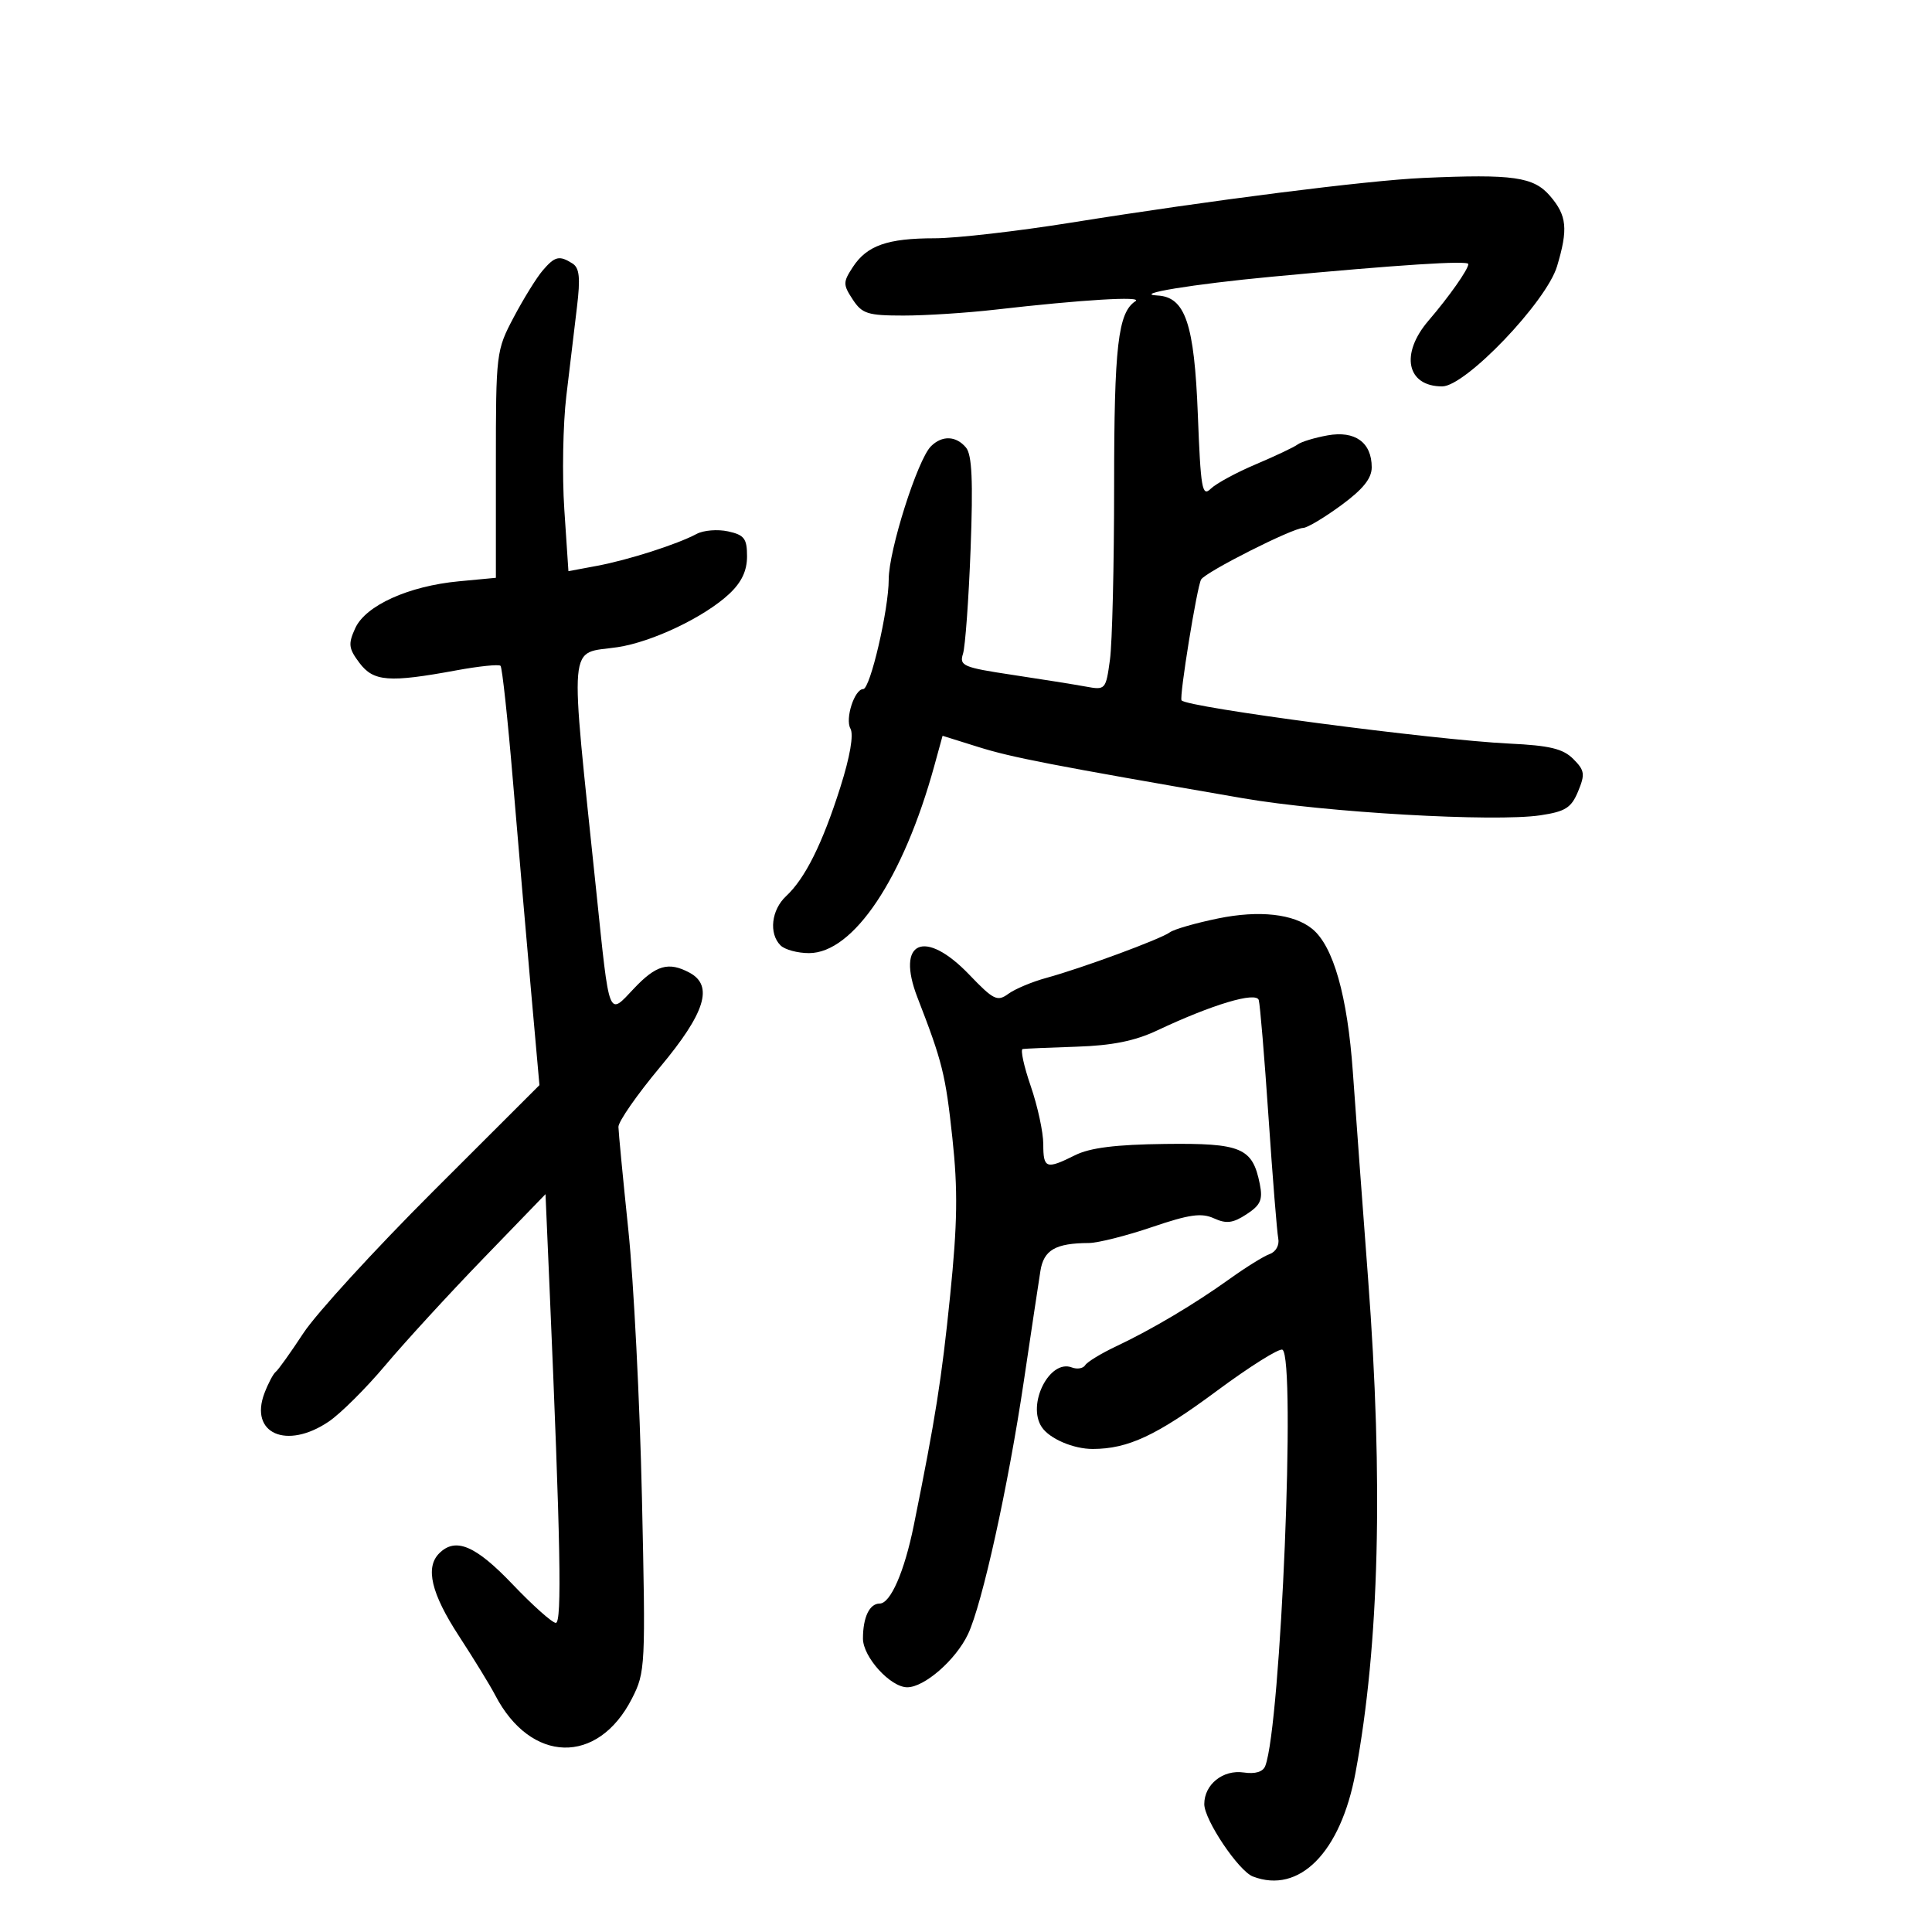 <svg xmlns="http://www.w3.org/2000/svg" width="300" height="300" viewBox="0 0 300 300" version="1.1">
	<path d="M 221 27.630 C 212.263 28.018, 187.966 31.103, 166.333 34.569 C 157.992 35.906, 148.459 37, 145.148 37 C 137.814 37, 134.624 38.118, 132.437 41.455 C 130.891 43.816, 130.889 44.181, 132.408 46.500 C 133.866 48.725, 134.733 49, 140.299 49 C 143.739 49, 150.141 48.588, 154.526 48.084 C 168.013 46.534, 177.559 45.958, 176.313 46.768 C 173.604 48.530, 173 53.756, 173 75.426 C 173 87.688, 172.708 99.850, 172.352 102.452 C 171.714 107.102, 171.650 107.174, 168.602 106.611 C 166.896 106.297, 161.762 105.477, 157.193 104.790 C 149.559 103.643, 148.939 103.378, 149.532 101.521 C 149.886 100.409, 150.418 93.089, 150.714 85.254 C 151.114 74.668, 150.931 70.622, 150.003 69.504 C 148.469 67.656, 146.284 67.573, 144.558 69.299 C 142.468 71.389, 138 85.467, 138 89.962 C 138 94.647, 135.128 107, 134.039 107 C 132.688 107, 131.200 111.606, 132.056 113.136 C 132.584 114.080, 131.993 117.502, 130.477 122.276 C 127.697 131.031, 125.020 136.401, 122.064 139.155 C 119.772 141.290, 119.358 144.958, 121.200 146.800 C 121.860 147.460, 123.849 148, 125.621 148 C 132.519 148, 140.277 136.395, 145.091 118.877 L 146.362 114.253 151.931 115.998 C 157.116 117.622, 163.158 118.791, 193 123.950 C 205.779 126.158, 232.072 127.666, 239.192 126.599 C 243.081 126.015, 243.990 125.439, 245.049 122.883 C 246.157 120.208, 246.069 119.625, 244.294 117.849 C 242.706 116.262, 240.634 115.763, 234.393 115.465 C 222.657 114.905, 184.347 109.855, 183.470 108.752 C 183.085 108.267, 185.882 90.999, 186.511 89.982 C 187.247 88.791, 200.666 82.012, 202.360 81.975 C 202.987 81.962, 205.637 80.382, 208.250 78.465 C 211.647 75.973, 213 74.292, 213 72.562 C 213 68.708, 210.414 66.836, 206.152 67.604 C 204.143 67.965, 202.050 68.601, 201.500 69.016 C 200.950 69.431, 198.025 70.817, 195 72.097 C 191.975 73.376, 188.825 75.086, 188 75.896 C 186.668 77.203, 186.444 75.911, 186 64.386 C 185.456 50.257, 184.049 46.108, 179.727 45.885 C 175.733 45.679, 185.224 44.121, 197.500 42.967 C 217.257 41.110, 228 40.419, 228 41.003 C 228 41.825, 225.018 46.062, 221.821 49.785 C 217.381 54.955, 218.428 60, 223.942 60 C 227.566 60, 240.125 46.863, 241.780 41.341 C 243.518 35.540, 243.311 33.474, 240.691 30.427 C 238.137 27.457, 234.977 27.009, 221 27.630 M 84.267 42.001 C 83.324 43.102, 81.304 46.365, 79.777 49.251 C 77.045 54.415, 77 54.786, 77 72.111 L 77 89.722 71.250 90.265 C 63.435 91.002, 56.767 94.021, 55.159 97.551 C 54.042 100.001, 54.126 100.689, 55.811 102.930 C 58 105.841, 60.372 106.024, 70.875 104.090 C 74.381 103.444, 77.461 103.128, 77.720 103.387 C 77.979 103.646, 78.844 111.652, 79.641 121.179 C 80.439 130.705, 81.693 145.250, 82.428 153.500 L 83.764 168.500 67.245 185 C 58.160 194.075, 49.101 203.975, 47.116 207 C 45.130 210.025, 43.195 212.734, 42.815 213.020 C 42.436 213.307, 41.647 214.799, 41.062 216.336 C 38.685 222.589, 44.501 225.162, 51.037 220.750 C 52.871 219.512, 56.829 215.575, 59.835 212 C 62.840 208.425, 69.665 200.984, 75.002 195.464 L 84.706 185.427 85.334 199.964 C 87.043 239.530, 87.277 252, 86.309 252 C 85.757 252, 82.729 249.300, 79.581 246 C 73.833 239.974, 70.734 238.666, 68.200 241.200 C 66.001 243.399, 66.962 247.436, 71.252 254.020 C 73.588 257.606, 76.126 261.746, 76.891 263.219 C 82.417 273.855, 92.839 274.117, 98.127 263.752 C 100.221 259.646, 100.263 258.806, 99.679 232.516 C 99.349 217.657, 98.400 198.975, 97.569 191 C 96.739 183.025, 96.046 175.820, 96.030 174.988 C 96.013 174.157, 98.925 169.972, 102.500 165.689 C 109.514 157.287, 110.833 153.052, 107.066 151.035 C 103.816 149.296, 101.878 149.849, 98.435 153.500 C 94.410 157.768, 94.673 158.446, 92.601 138.500 C 88.428 98.321, 88.140 101.656, 95.884 100.495 C 101.288 99.684, 109.411 95.807, 113.250 92.205 C 115.151 90.422, 116 88.628, 116 86.392 C 116 83.627, 115.574 83.065, 113.059 82.513 C 111.441 82.158, 109.245 82.334, 108.178 82.905 C 105.150 84.525, 97.566 86.955, 92.694 87.865 L 88.265 88.692 87.626 79.096 C 87.274 73.818, 87.415 65.900, 87.938 61.500 C 88.461 57.100, 89.207 50.868, 89.594 47.651 C 90.137 43.142, 89.978 41.600, 88.899 40.917 C 86.851 39.620, 86.169 39.780, 84.267 42.001 M 189.155 142.613 C 185.665 143.328, 182.290 144.299, 181.655 144.770 C 180.237 145.822, 167.962 150.352, 162.481 151.846 C 160.270 152.449, 157.612 153.564, 156.572 154.323 C 154.867 155.570, 154.278 155.282, 150.513 151.352 C 143.591 144.128, 139.059 146.121, 142.462 154.894 C 146.335 164.877, 146.826 166.850, 147.885 176.709 C 148.752 184.769, 148.678 189.924, 147.534 201.209 C 146.221 214.151, 145.262 220.213, 141.893 236.857 C 140.438 244.044, 138.275 249, 136.594 249 C 135.016 249, 134 251.130, 134 254.436 C 134 257.302, 138.270 262, 140.876 262 C 143.548 262, 148.419 257.745, 150.306 253.762 C 152.511 249.107, 156.545 230.832, 158.974 214.500 C 160.119 206.800, 161.280 199.087, 161.553 197.360 C 162.069 194.094, 163.891 193.041, 169.075 193.014 C 170.491 193.006, 174.900 191.894, 178.873 190.543 C 184.684 188.567, 186.567 188.301, 188.507 189.185 C 190.431 190.062, 191.453 189.933, 193.565 188.549 C 195.753 187.116, 196.110 186.299, 195.620 183.849 C 194.493 178.214, 192.770 177.486, 180.903 177.631 C 173.244 177.724, 169.258 178.224, 166.938 179.381 C 162.446 181.622, 162 181.466, 162 177.657 C 162 175.818, 161.124 171.768, 160.054 168.657 C 158.983 165.545, 158.421 162.950, 158.804 162.890 C 159.187 162.829, 162.960 162.667, 167.188 162.529 C 172.702 162.349, 176.238 161.636, 179.688 160.007 C 188.230 155.976, 195.049 153.936, 195.459 155.288 C 195.660 155.955, 196.344 164.150, 196.977 173.500 C 197.611 182.850, 198.290 191.315, 198.487 192.311 C 198.690 193.340, 198.122 194.380, 197.172 194.719 C 196.253 195.048, 193.475 196.769, 191 198.545 C 185.477 202.508, 178.870 206.435, 173.291 209.069 C 170.977 210.163, 168.825 211.474, 168.509 211.985 C 168.194 212.495, 167.259 212.653, 166.431 212.335 C 162.972 211.008, 159.412 218.076, 161.765 221.600 C 162.974 223.411, 166.683 225, 169.684 224.994 C 175.156 224.984, 179.603 222.906, 188.891 216.019 C 194.056 212.190, 198.669 209.295, 199.141 209.587 C 201.244 210.887, 198.889 267.914, 196.472 274.213 C 196.118 275.135, 194.928 275.496, 193.123 275.231 C 189.903 274.759, 187 277.087, 187 280.141 C 187 282.593, 192.329 290.528, 194.547 291.380 C 201.755 294.146, 208.176 287.653, 210.482 275.266 C 214.178 255.412, 214.821 230.103, 212.432 198.500 C 211.600 187.500, 210.539 173.100, 210.073 166.500 C 209.236 154.643, 207.044 146.911, 203.762 144.236 C 200.898 141.902, 195.531 141.306, 189.155 142.613" stroke="none" fill="black" fill-rule="evenodd"/>
</svg>